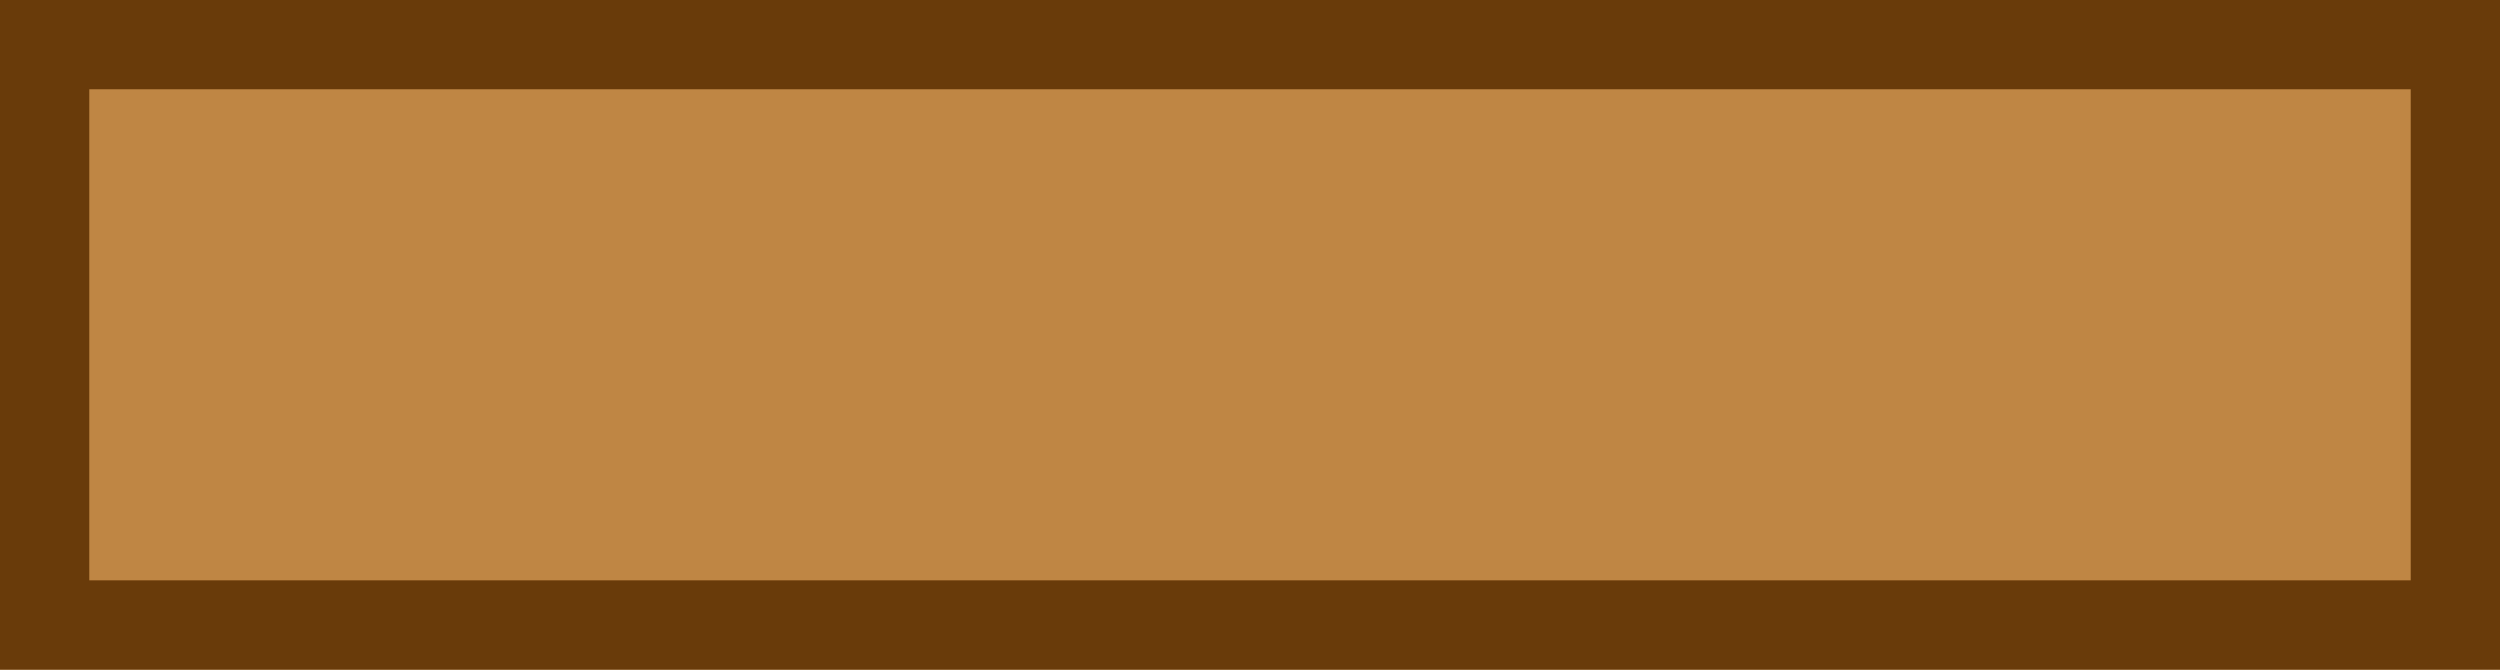 <?xml version="1.0" encoding="UTF-8"?>
<svg version="1.1" xmlns="http://www.w3.org/2000/svg" width="56" height="15">
<path d="M0 0 C18.48 0 36.96 0 56 0 C56 4.95 56 9.9 56 15 C37.52 15 19.04 15 0 15 C0 10.05 0 5.1 0 0 Z " fill="#BF8644" transform="translate(0,0)"/>
<path d="M0 0 C18.48 0 36.96 0 56 0 C56 4.95 56 9.9 56 15 C37.52 15 19.04 15 0 15 C0 10.05 0 5.1 0 0 Z M2 2 C2 5.63 2 9.26 2 13 C19.16 13 36.32 13 54 13 C54 9.37 54 5.74 54 2 C36.84 2 19.68 2 2 2 Z " fill="#693B0A" transform="translate(0,0)"/>
</svg>
